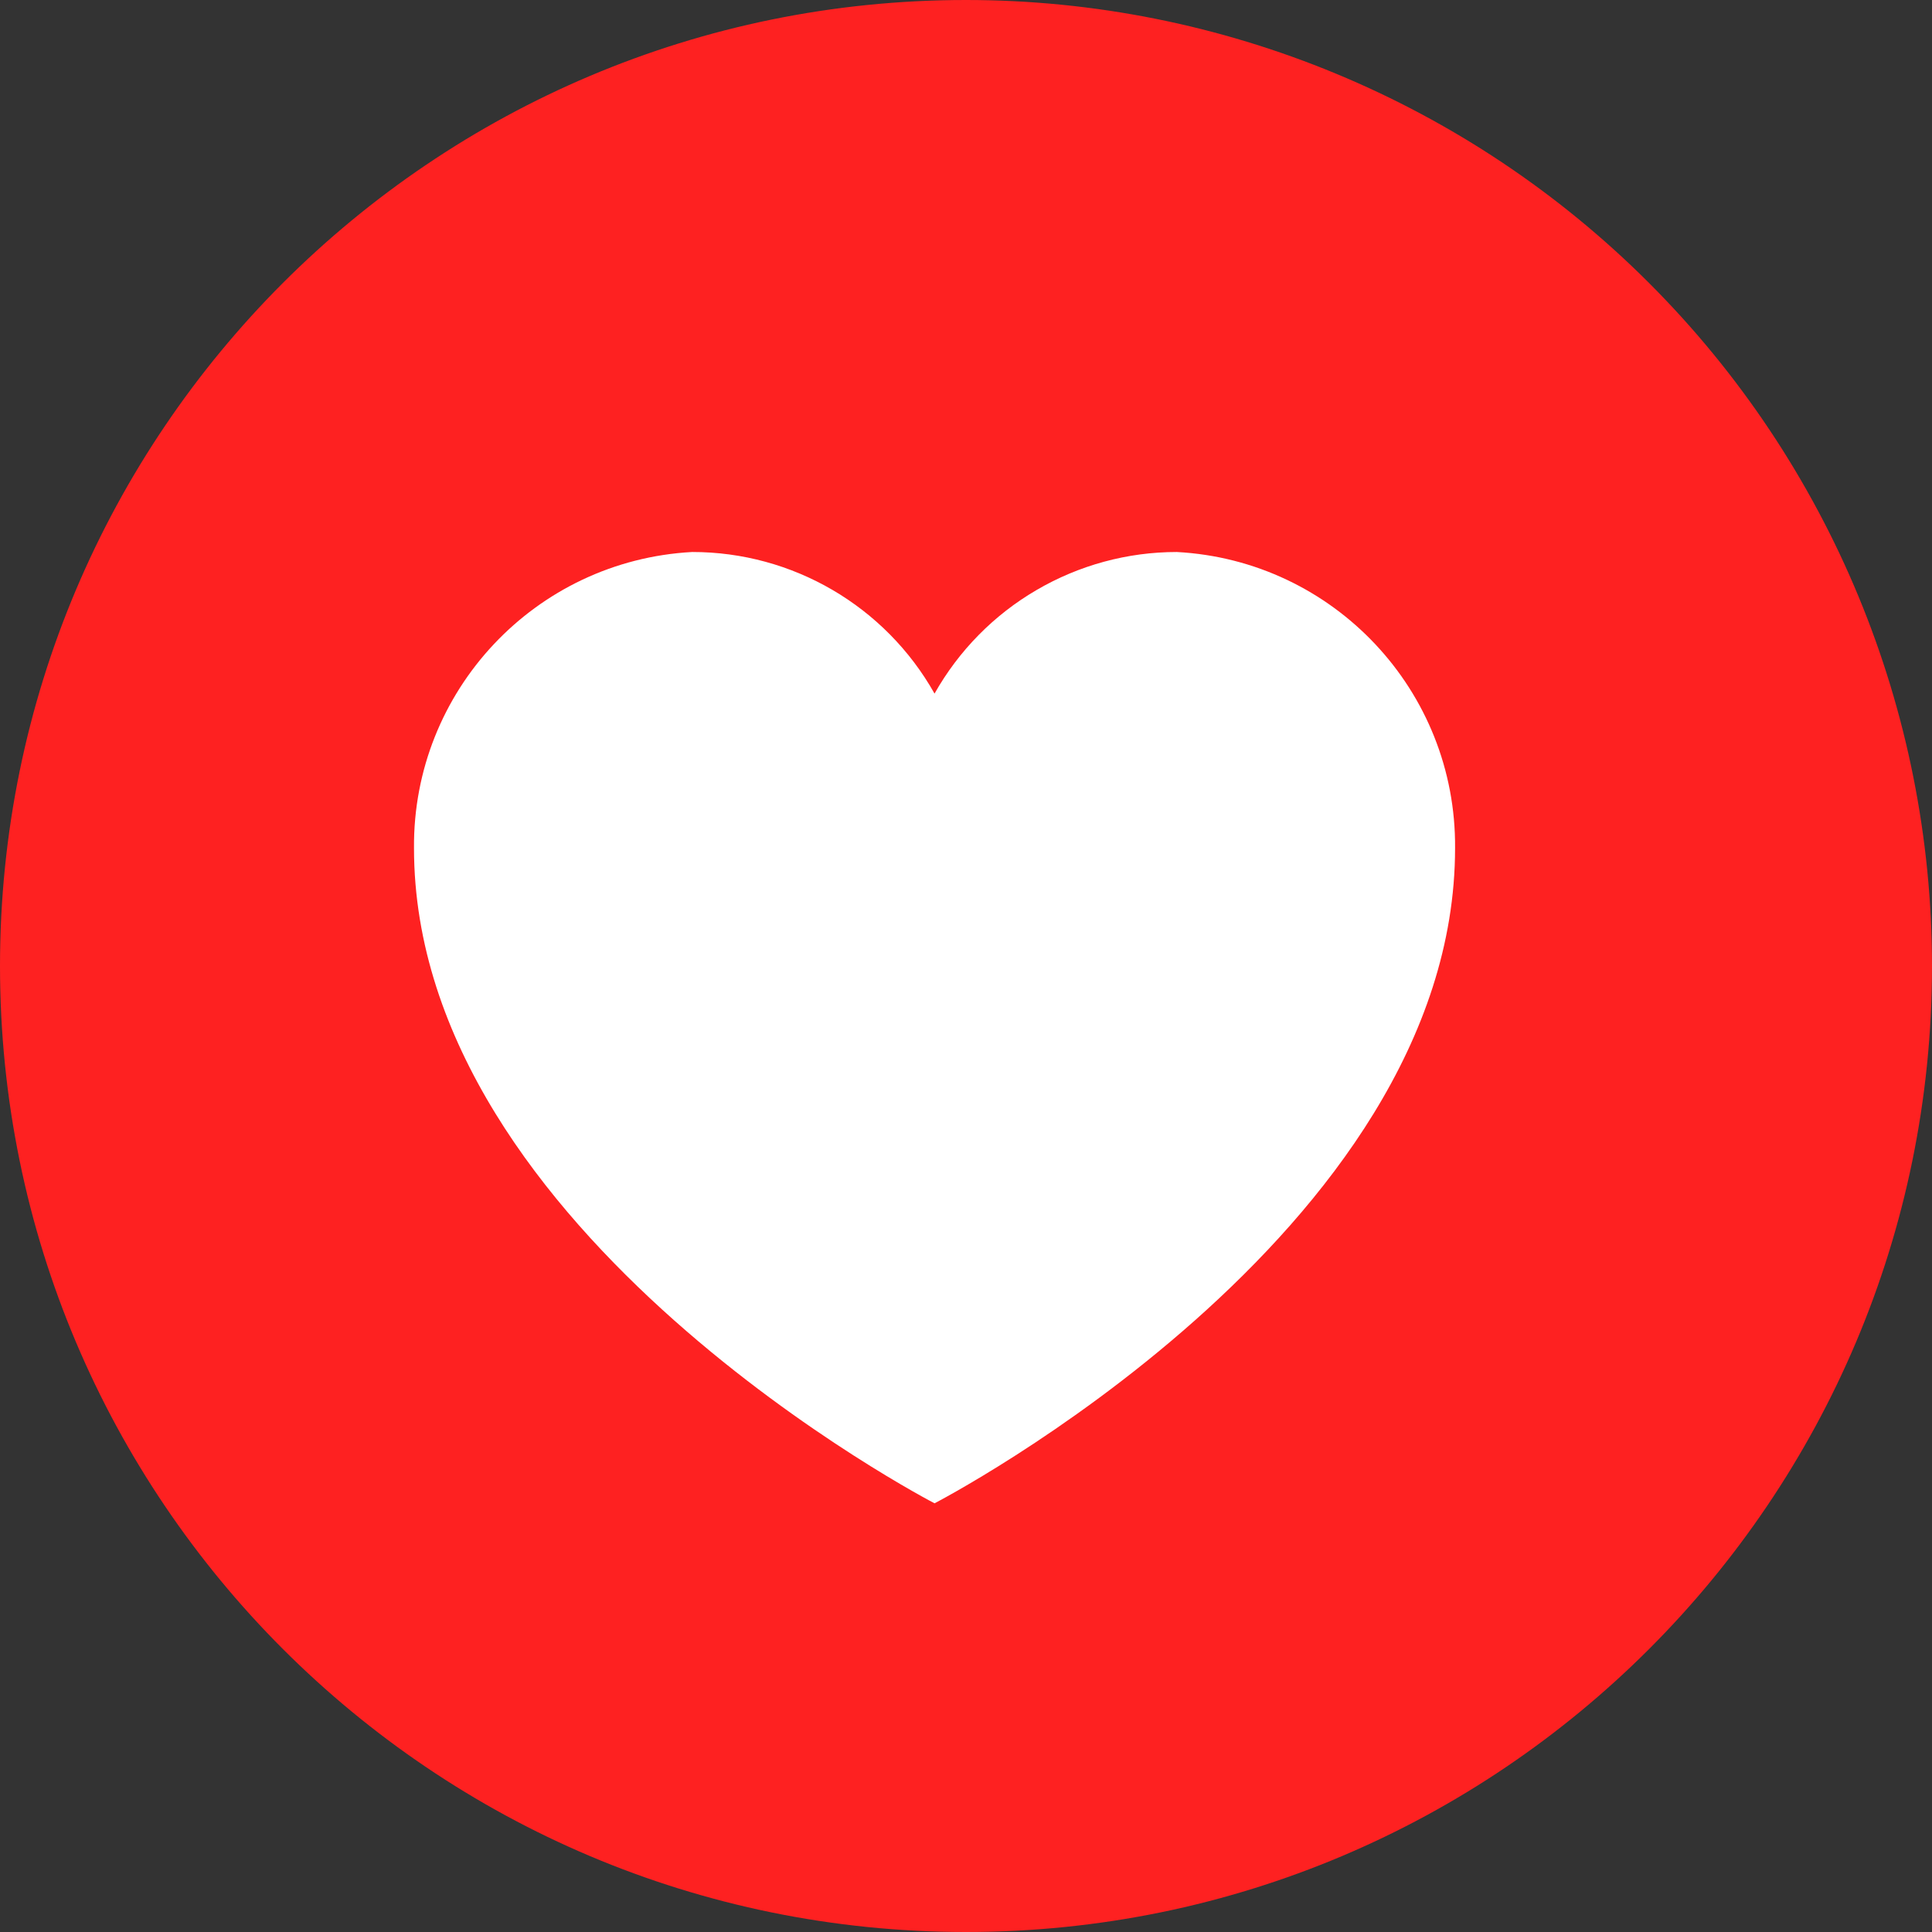 <svg width="28" height="28" viewBox="0 0 28 28" fill="none" xmlns="http://www.w3.org/2000/svg">
<rect x="0" y="0" width="28" height="28" fill="#333333" stroke="none"/>
<path d="M28 14C28 21.732 21.732 28 14 28C6.268 28 0 21.732 0 14C0 6.268 6.268 0 14 0C17.713 0 21.274 1.475 23.899 4.101C26.525 6.726 28 10.287 28 14Z" fill="#FE2121"/>
<path d="M15.021 8.552C14.404 8.912 13.895 9.43 13.544 10.052C12.83 8.784 11.487 7.999 10.032 8C7.757 8.123 5.981 10.014 6 12.292C6 17.885 13.544 21.787 13.544 21.787C13.544 21.787 21.088 17.887 21.088 12.292C21.107 10.013 19.331 8.122 17.055 8C16.34 8 15.638 8.191 15.021 8.552Z" fill="white"/>
</svg>
